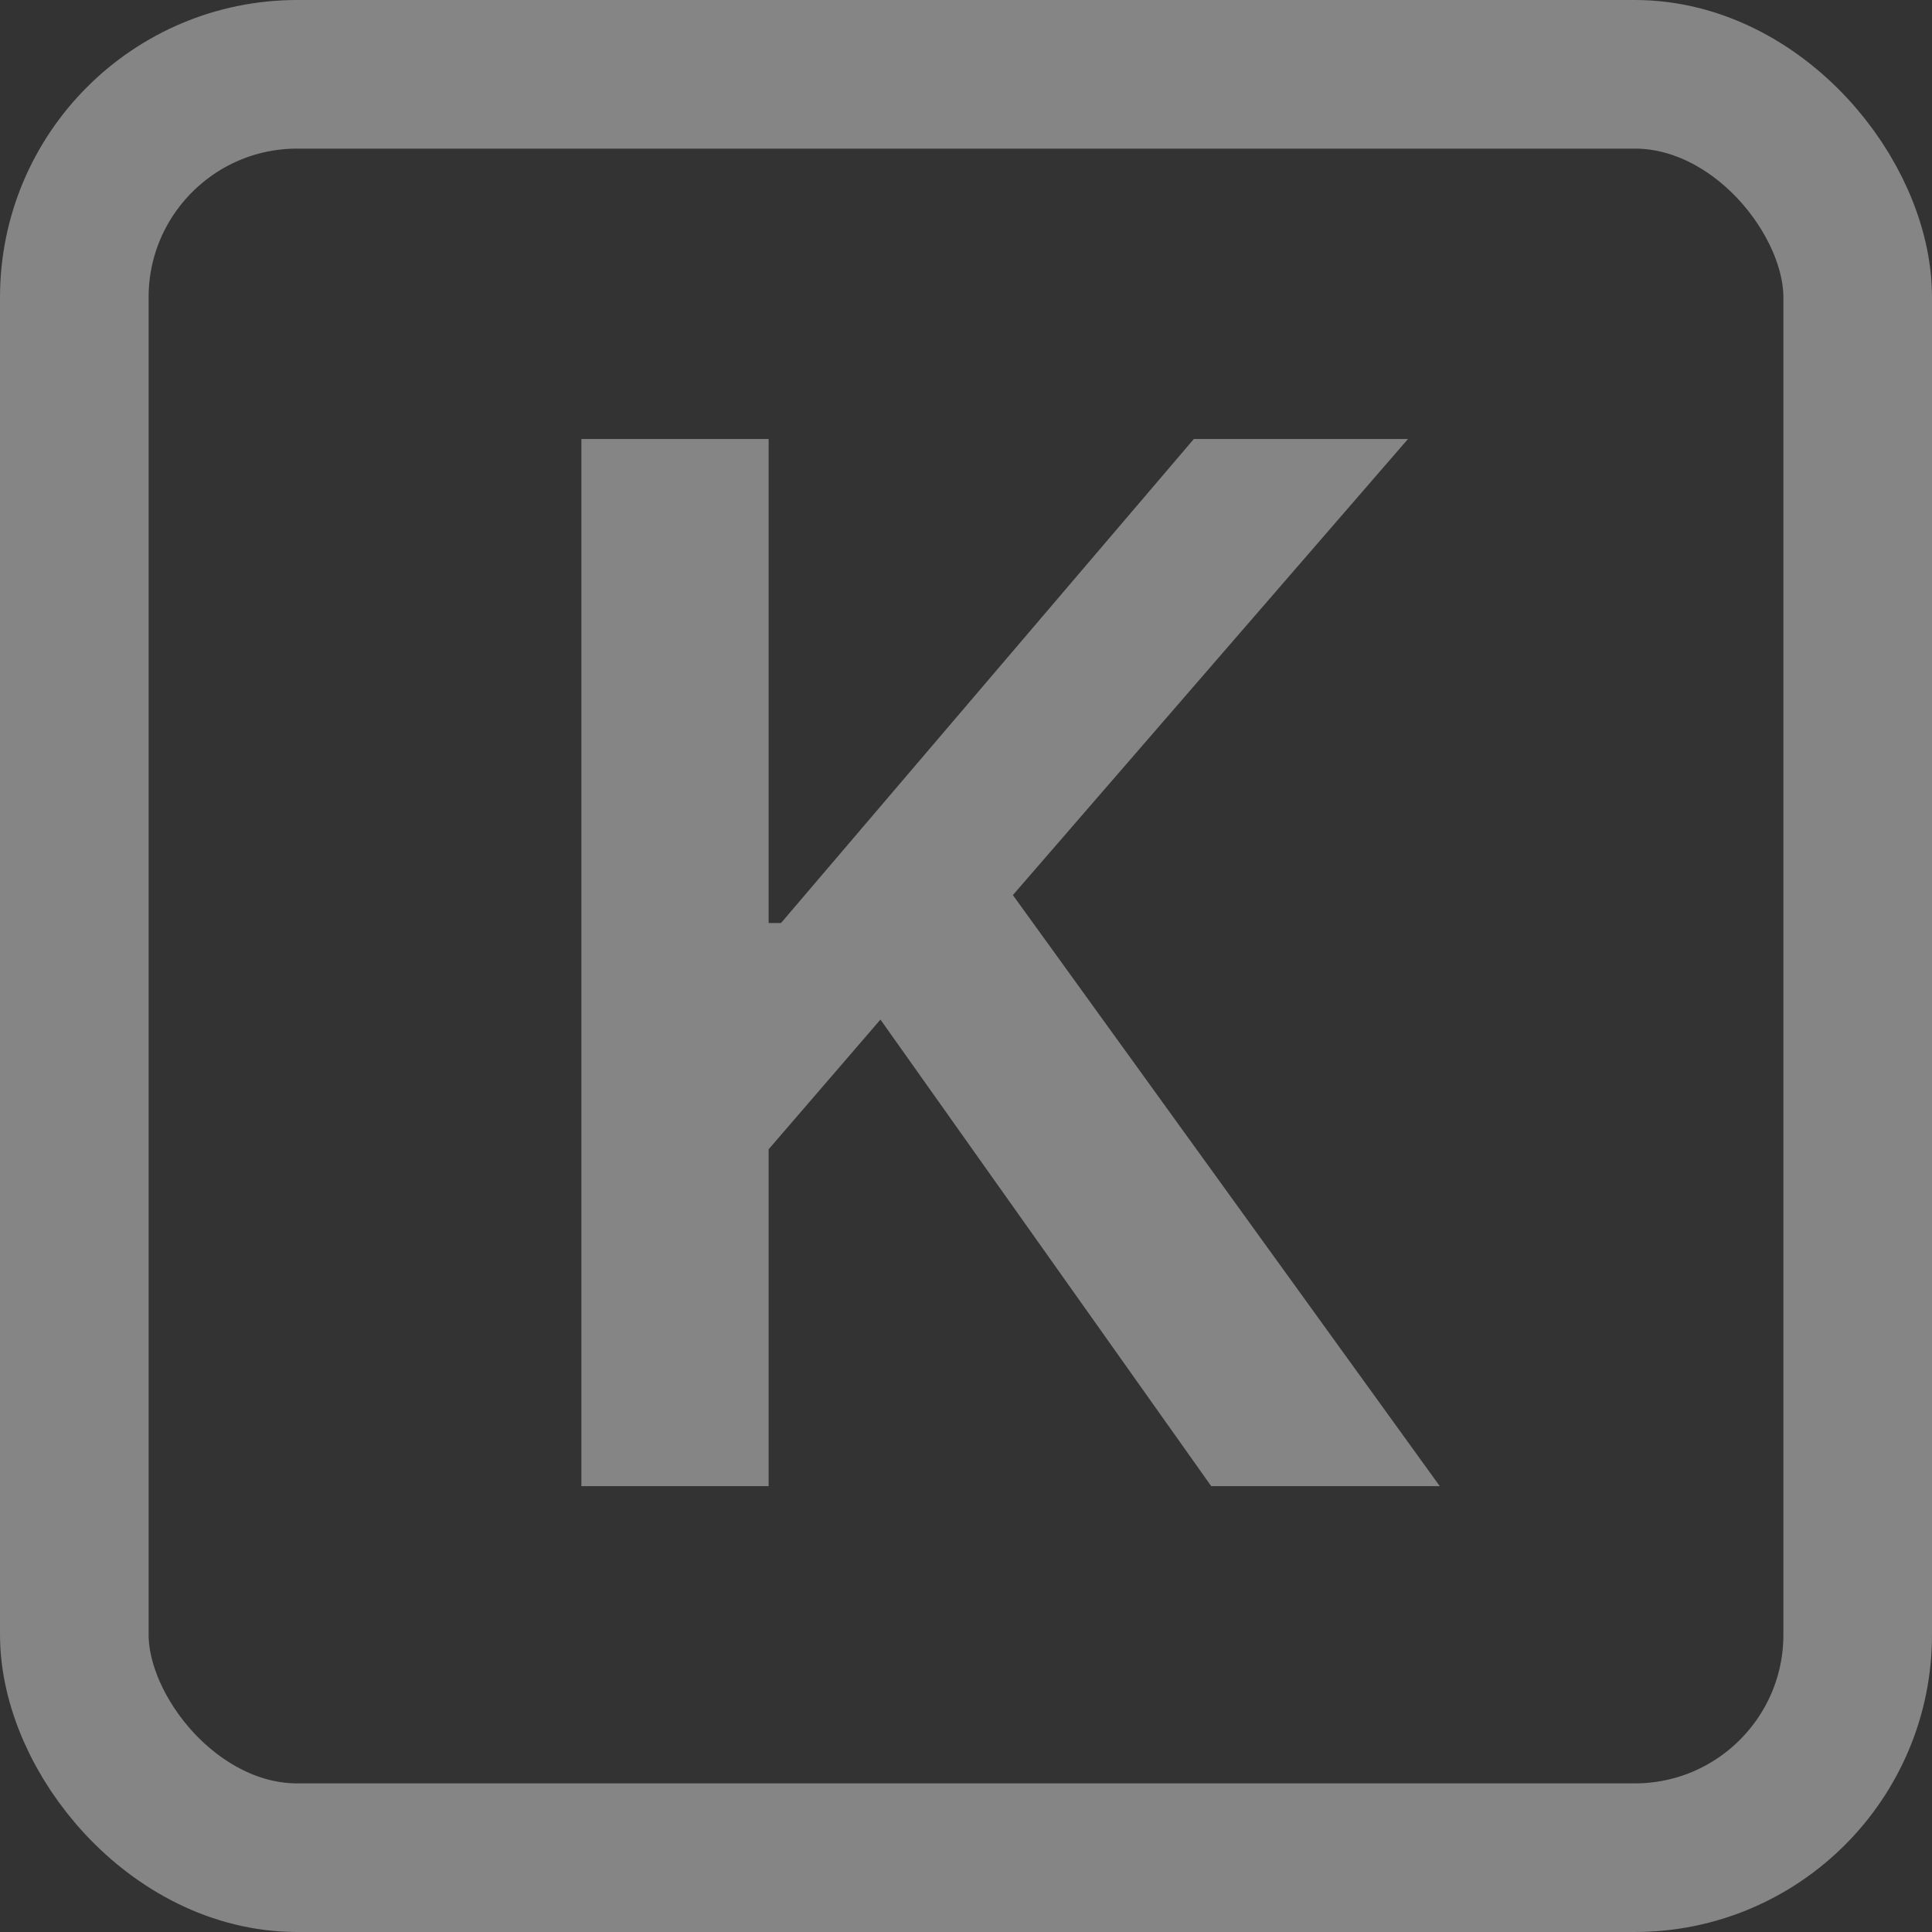<svg width="13" height="13" viewBox="0 0 13 13" fill="none" xmlns="http://www.w3.org/2000/svg">
<rect x="0" y="0" width="13" height="13" fill="#333333" stroke="none"/>
<rect x="0.5" y="0.5" width="12" height="12" rx="1.5" stroke="white" stroke-opacity="0.4"/>
<path d="M5.074 7.847L5.025 6.211H5.255L8.033 2.954H9.474L6.72 6.133L6.017 6.753L5.074 7.847ZM3.912 10V2.954H5.172V10H3.912ZM8.15 10L5.841 6.743L6.729 5.903L9.688 10H8.15Z" fill="white" fill-opacity="0.4"/>
</svg>
